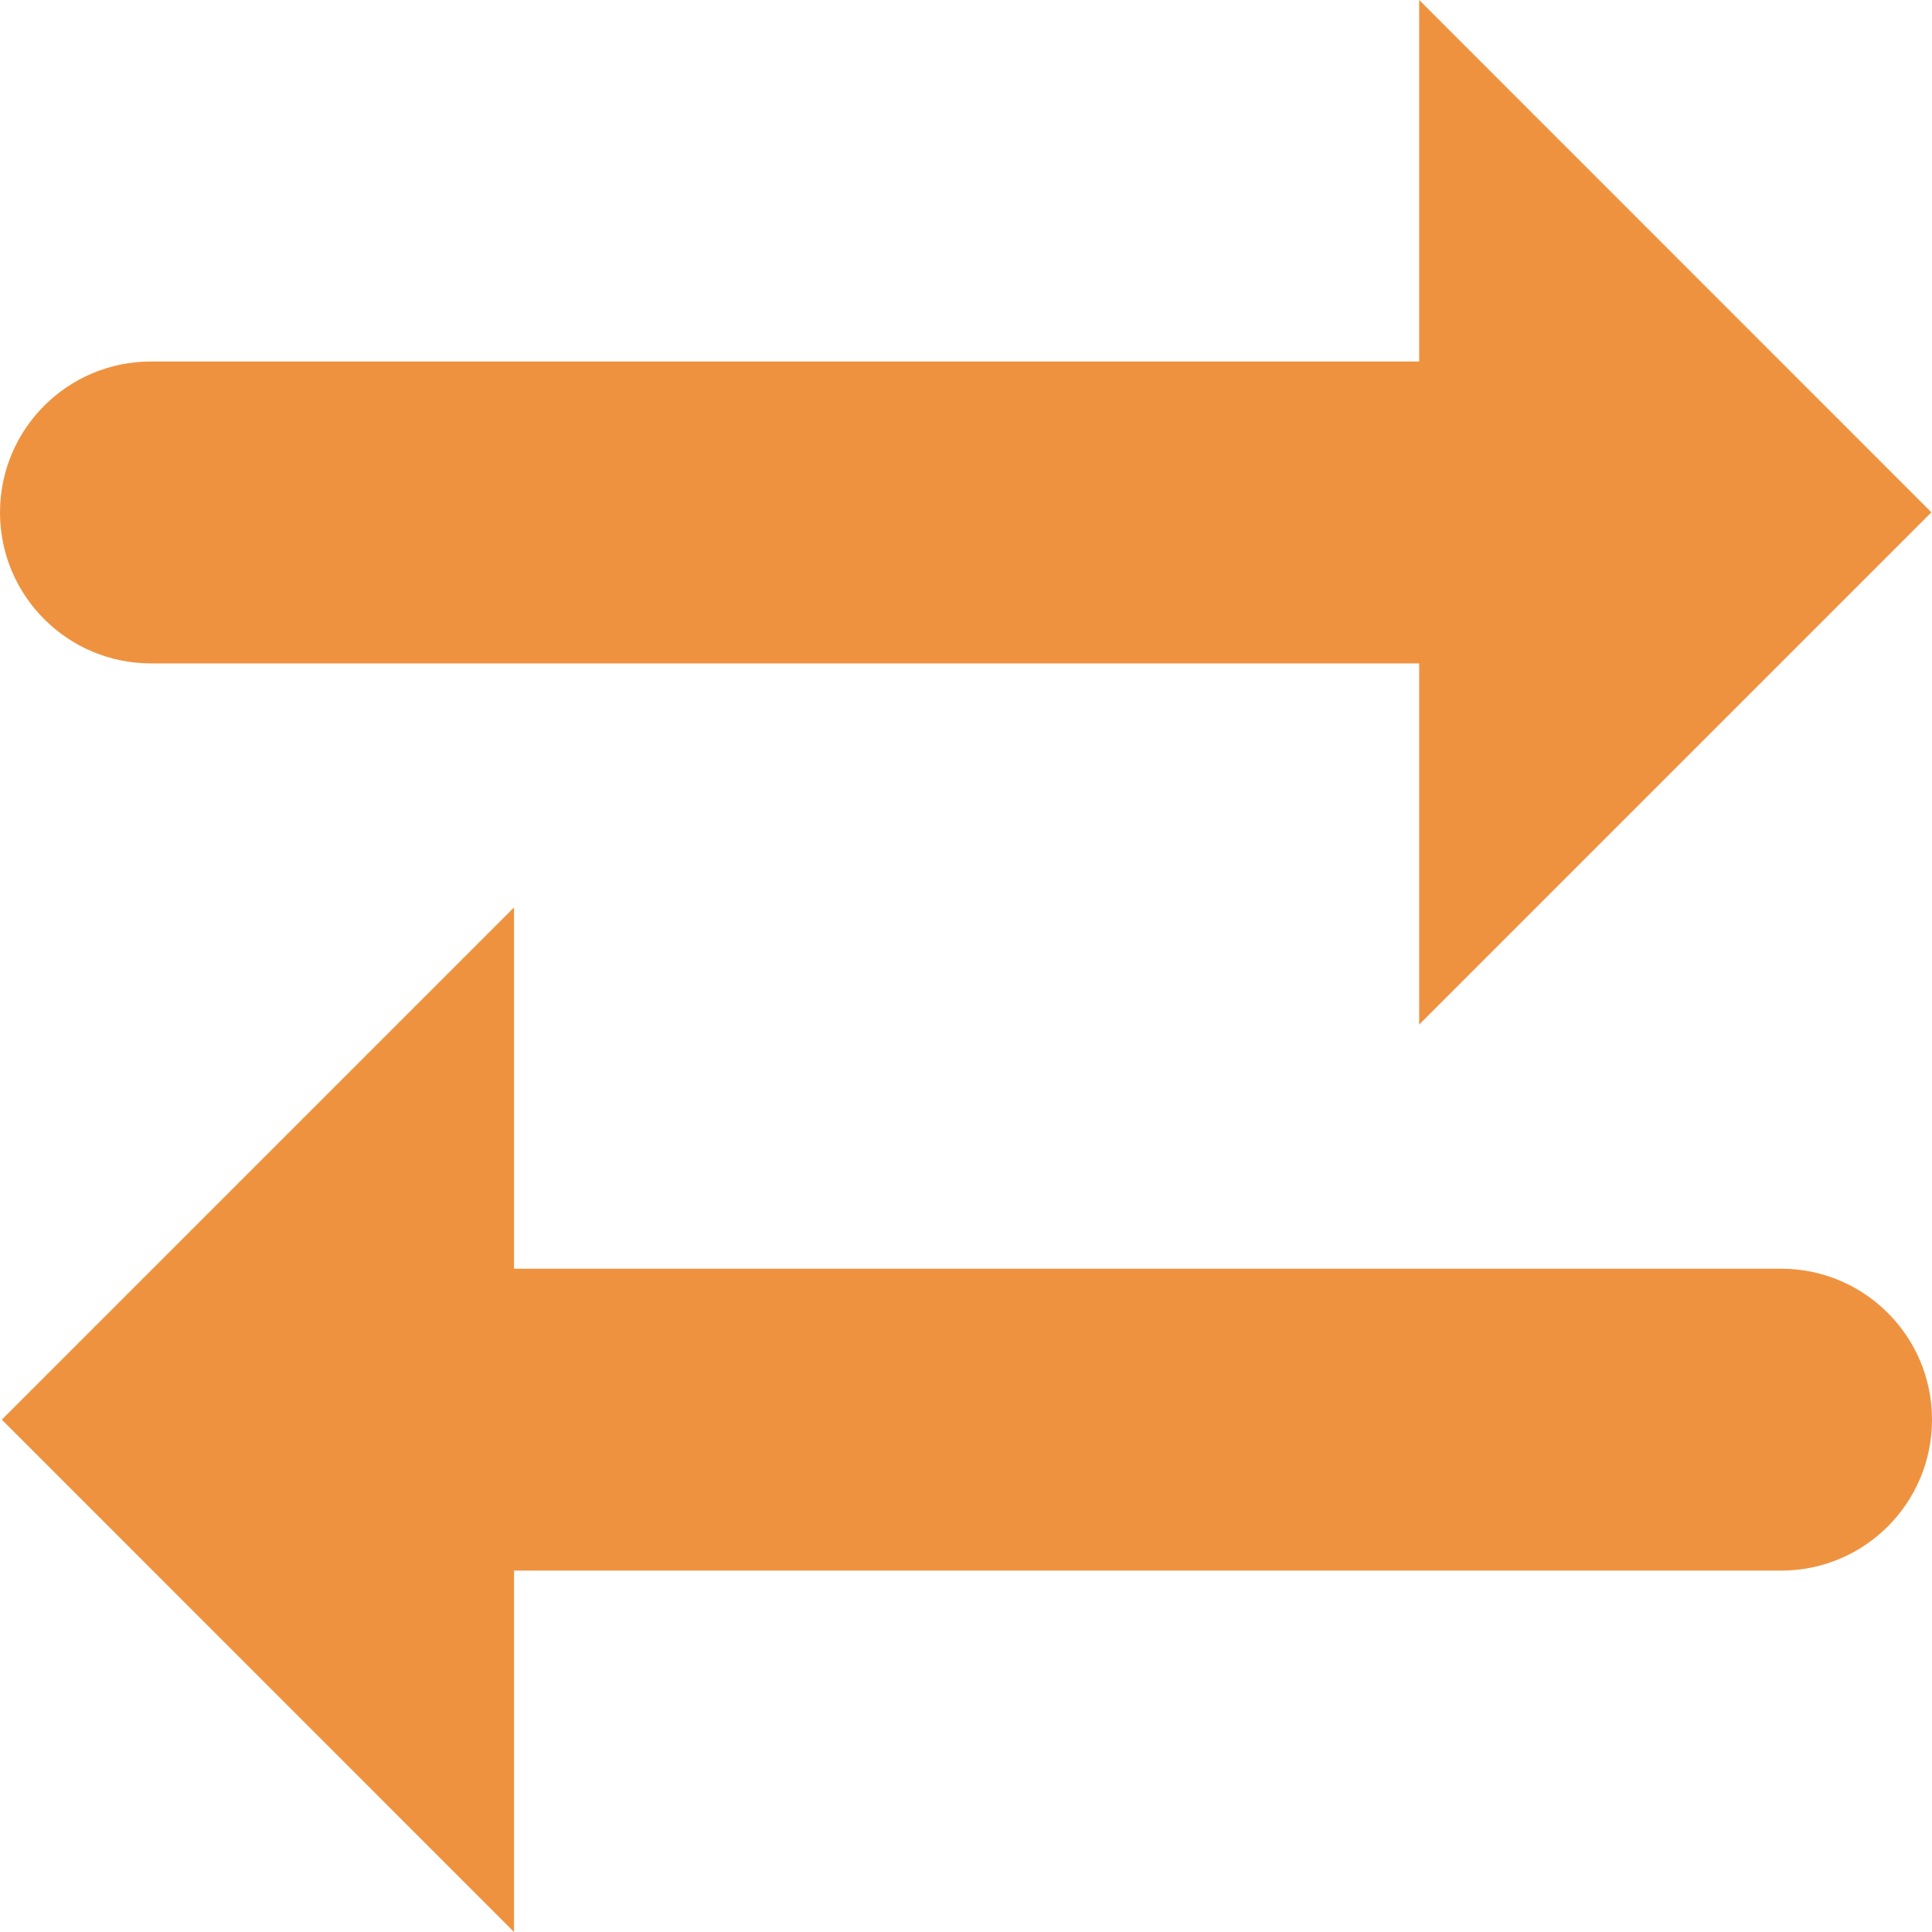 <svg width="16" height="16" viewBox="0 0 16 16" fill="none" xmlns="http://www.w3.org/2000/svg">
<path fill-rule="evenodd" clip-rule="evenodd" d="M11.753 5.494H1.25C0.56 5.494 0 4.934 0 4.244C0 3.553 0.56 2.994 1.25 2.994H11.753V0L15.995 4.243L11.753 8.485V5.494Z" fill="#EF923F"/>
<path fill-rule="evenodd" clip-rule="evenodd" d="M4.257 10.507L14.751 10.507C15.441 10.507 16 11.067 16 11.757C16 12.448 15.441 13.007 14.751 13.007L4.257 13.007L4.257 16L0.015 11.757L4.257 7.515L4.257 10.507Z" fill="#EF923F"/>
</svg>
